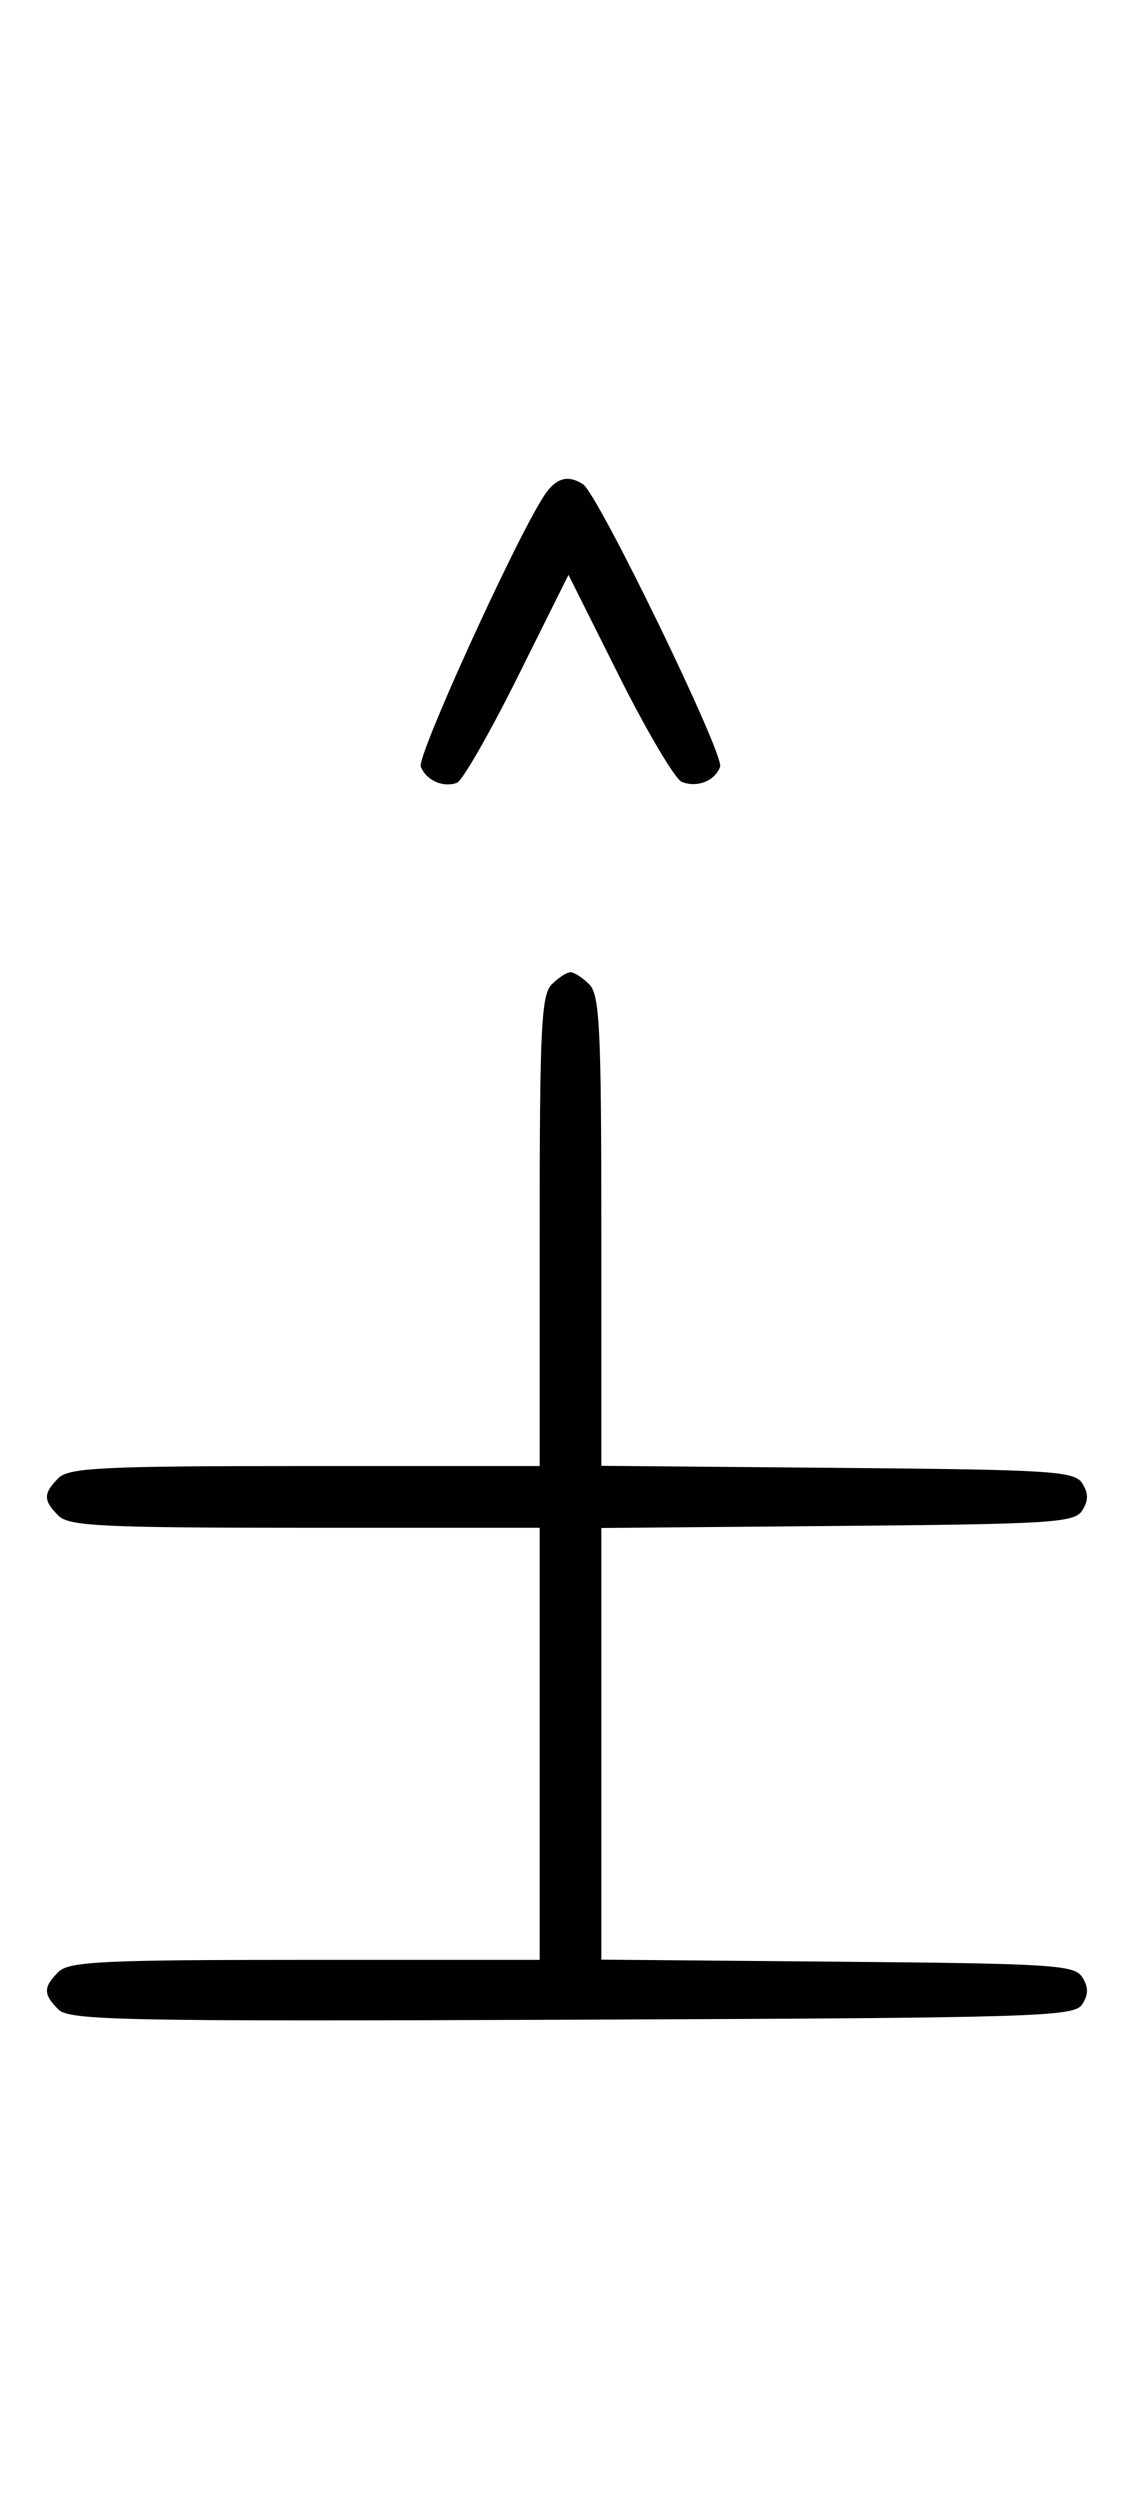 <svg xmlns="http://www.w3.org/2000/svg" width="148" height="324" viewBox="0 0 148 324" version="1.1">
	<path d="M 70.572 64.250 C 66.868 69.904, 54.062 97.999, 54.578 99.342 C 55.264 101.130, 57.497 102.130, 59.278 101.447 C 59.981 101.177, 63.522 95.005, 67.147 87.731 L 73.738 74.505 80.311 87.624 C 83.927 94.839, 87.586 101.011, 88.442 101.340 C 90.461 102.114, 92.697 101.232, 93.407 99.381 C 93.997 97.844, 77.582 64.037, 75.628 62.765 C 73.651 61.478, 72.087 61.937, 70.572 64.250 M 71.571 127.571 C 70.212 128.931, 70 133.242, 70 159.571 L 70 190 39.571 190 C 13.242 190, 8.931 190.212, 7.571 191.571 C 5.598 193.545, 5.598 194.455, 7.571 196.429 C 8.931 197.788, 13.242 198, 39.571 198 L 70 198 70 226 L 70 254 39.571 254 C 13.242 254, 8.931 254.212, 7.571 255.571 C 5.596 257.546, 5.598 258.455, 7.579 260.436 C 8.990 261.847, 16.058 261.987, 74.220 261.757 C 134.934 261.517, 139.356 261.383, 140.386 259.750 C 141.191 258.474, 141.191 257.526, 140.386 256.250 C 139.381 254.655, 136.566 254.477, 108.641 254.236 L 78 253.971 78 226 L 78 198.029 108.641 197.764 C 136.566 197.523, 139.381 197.345, 140.386 195.750 C 141.191 194.474, 141.191 193.526, 140.386 192.250 C 139.381 190.655, 136.566 190.477, 108.641 190.236 L 78 189.971 78 159.557 C 78 133.241, 77.788 128.931, 76.429 127.571 C 75.564 126.707, 74.471 126, 74 126 C 73.529 126, 72.436 126.707, 71.571 127.571 " stroke="none" fill="black" fill-rule="evenodd"/>
</svg>